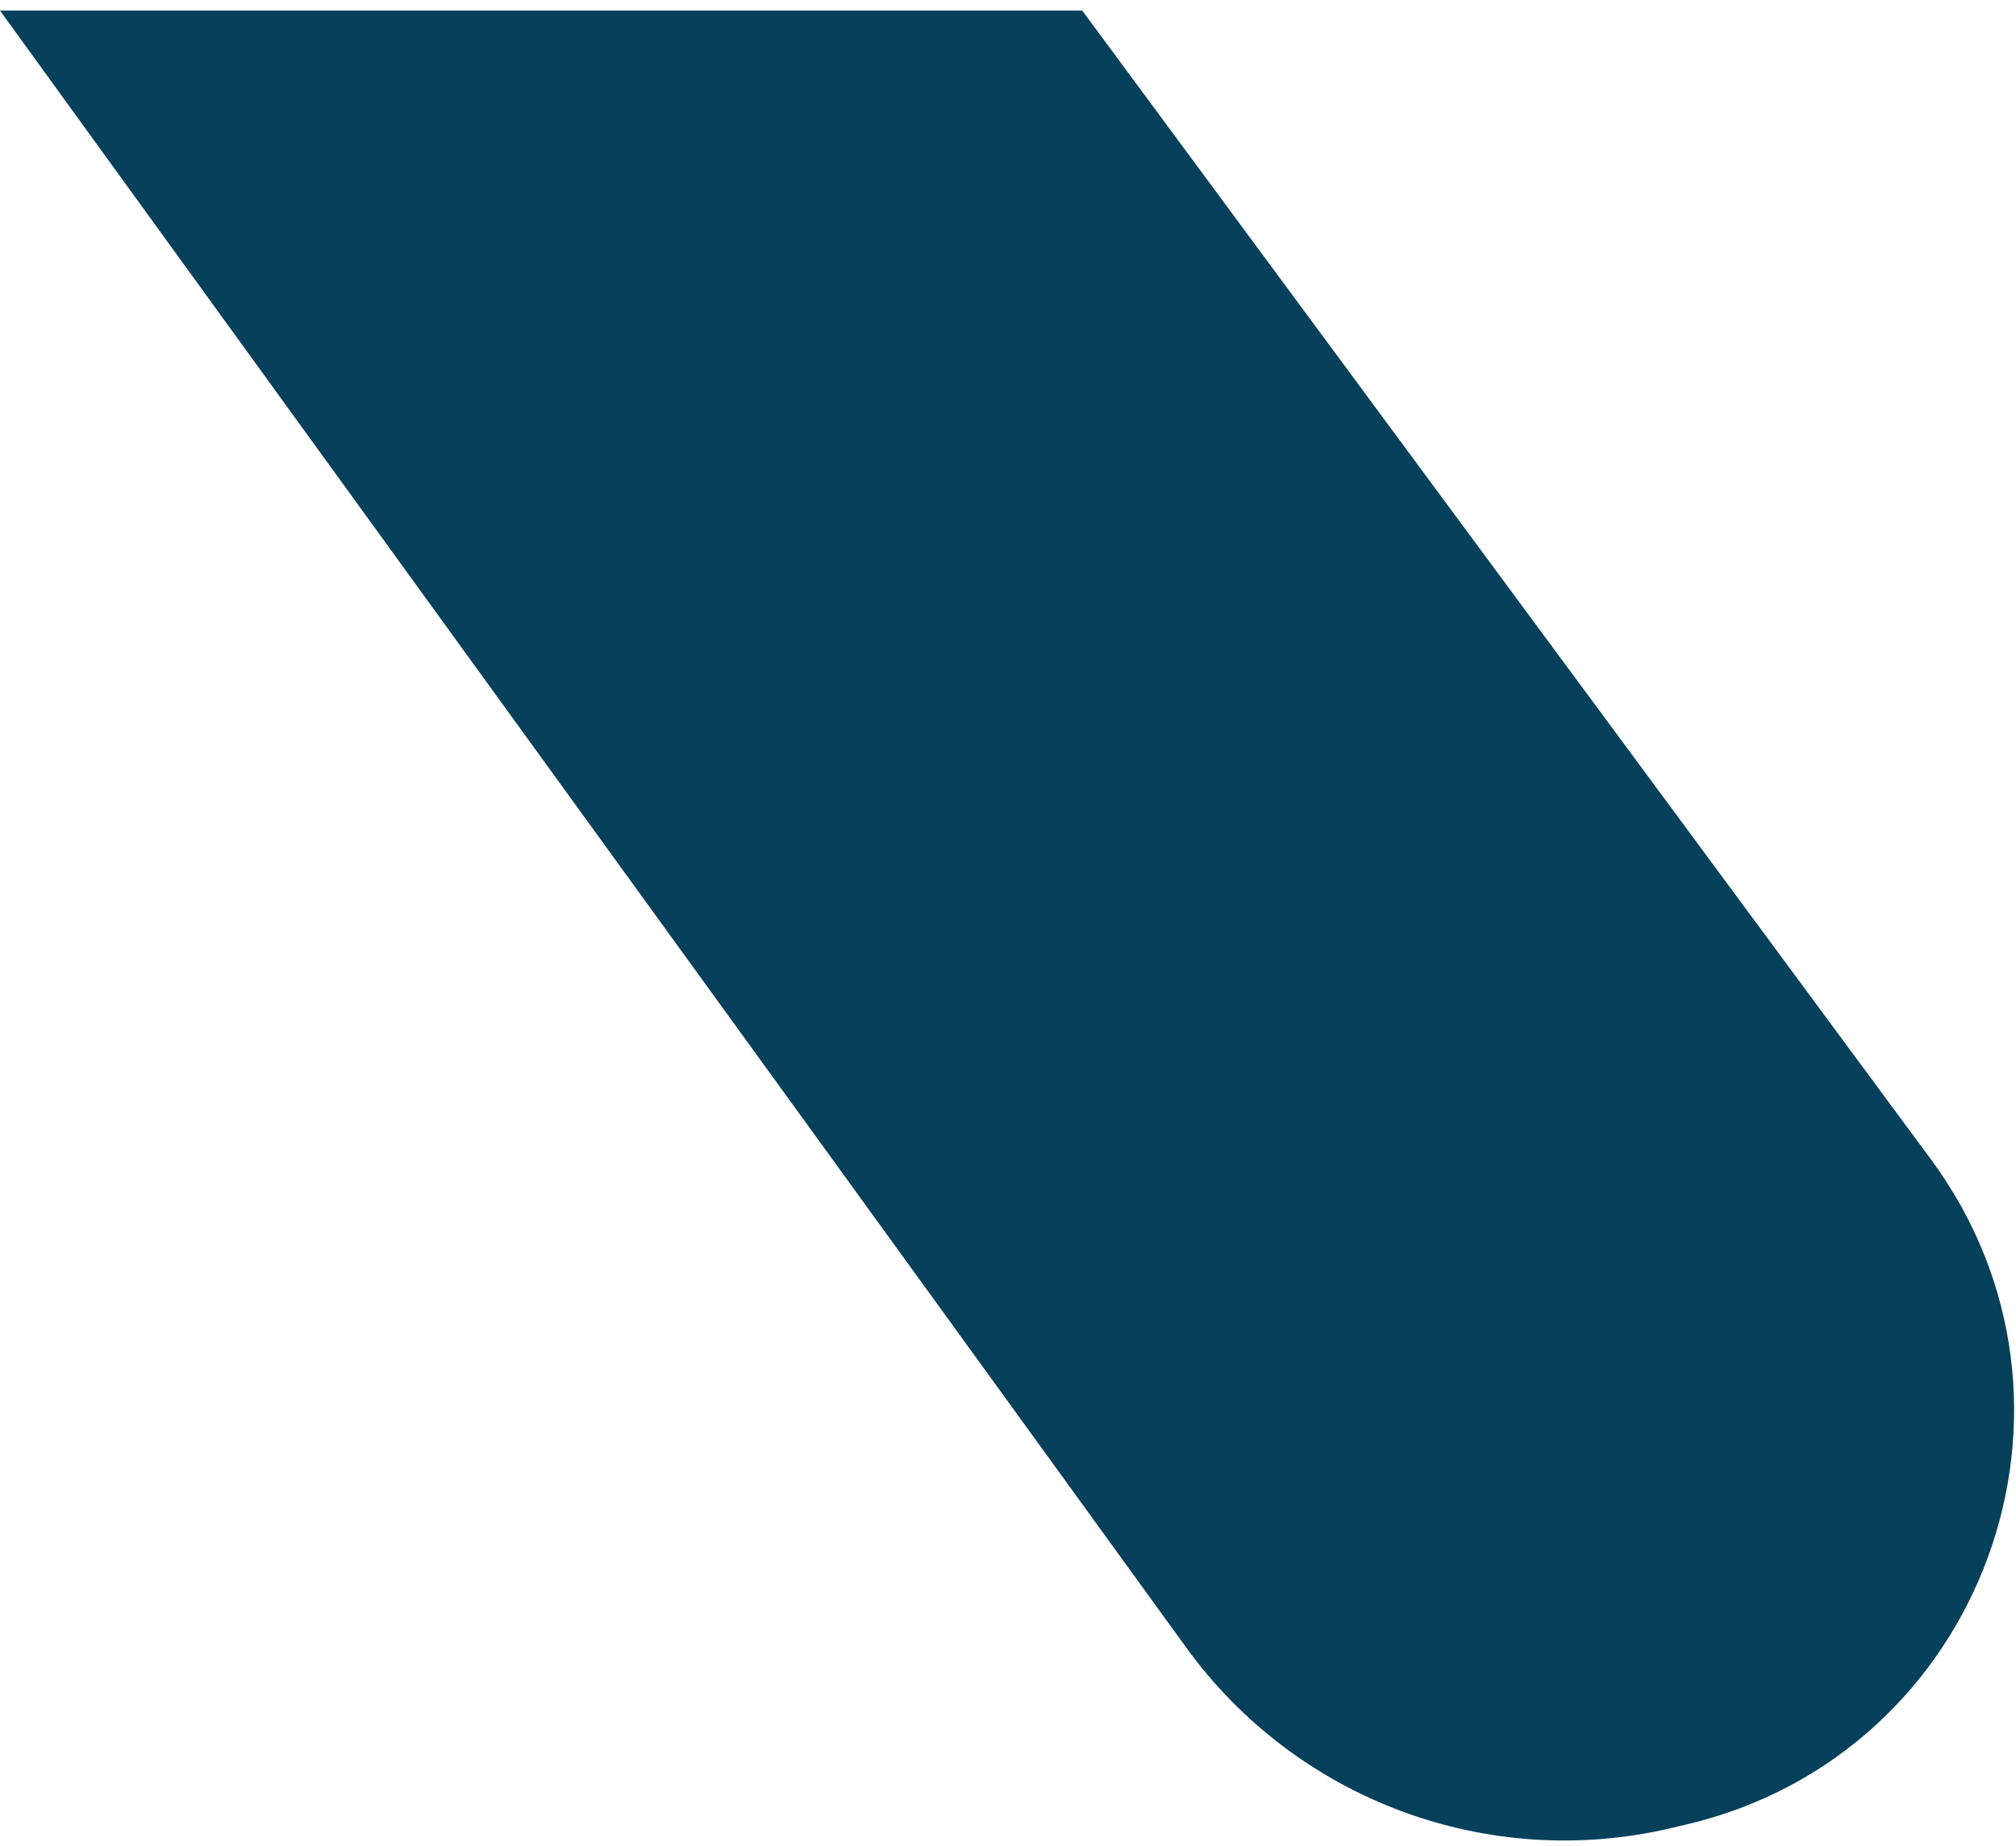 <svg width="95" height="87" viewBox="0 0 95 87" fill="none" xmlns="http://www.w3.org/2000/svg">
<path d="M0 0.5H51L90.981 54.613C99.513 66.159 93.461 82.666 79.489 85.963L78.765 86.134C70.126 88.172 61.108 84.82 55.899 77.632L0 0.5Z" fill="#07405B"/>
</svg>

